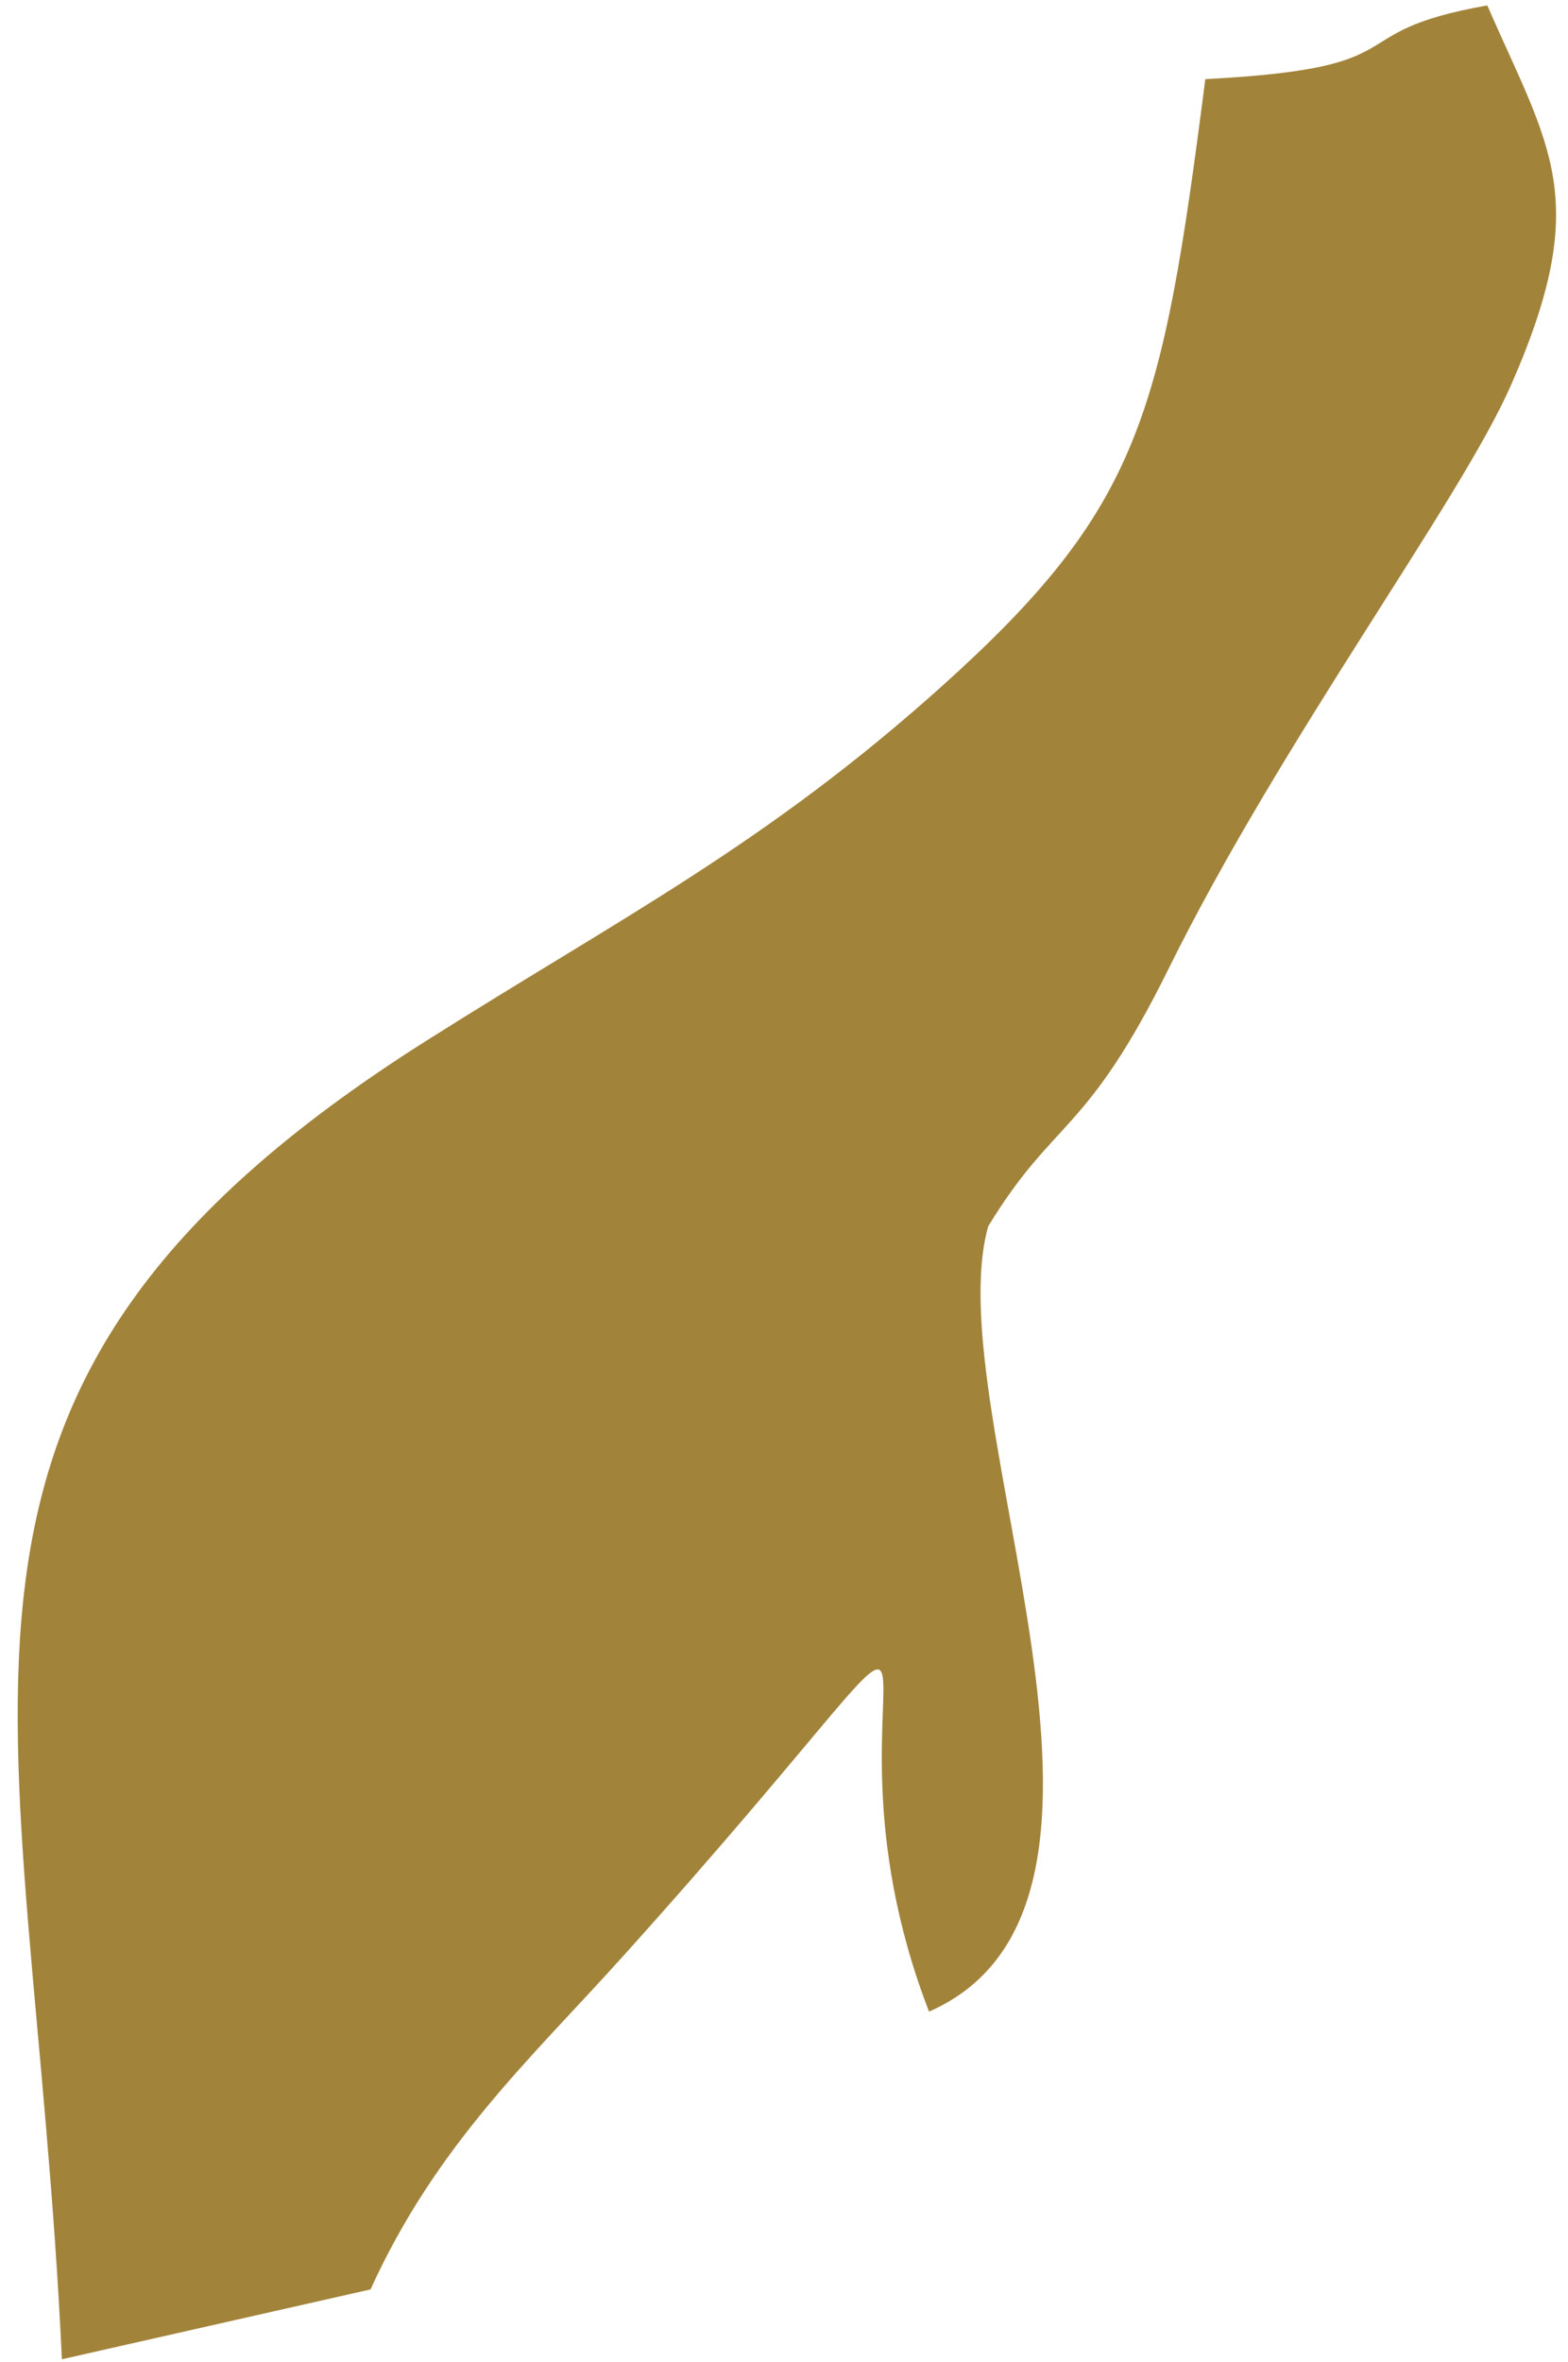 <svg width="83" height="125" viewBox="0 0 83 125" fill="none" xmlns="http://www.w3.org/2000/svg">
<path fill-rule="evenodd" clip-rule="evenodd" d="M63.801 4.193C61.511 22.004 60.392 26.856 49.838 36.331C40.501 44.714 32.888 48.55 22.586 55.065C-6.679 73.569 1.637 89.717 3.276 124.853L19.613 121.157C23.102 113.486 28.088 108.952 32.911 103.599C55.293 78.749 41.883 87.591 49.178 106.456C62.265 100.709 49.543 74.726 52.31 64.895C55.822 59.134 57.484 60.123 61.862 51.257C67.86 39.122 77.263 26.556 79.974 20.402C84.328 10.511 82.029 7.865 78.728 0.287C70.567 1.729 75.474 3.584 63.801 4.188V4.193Z" fill="#A2833A"/>
</svg>
